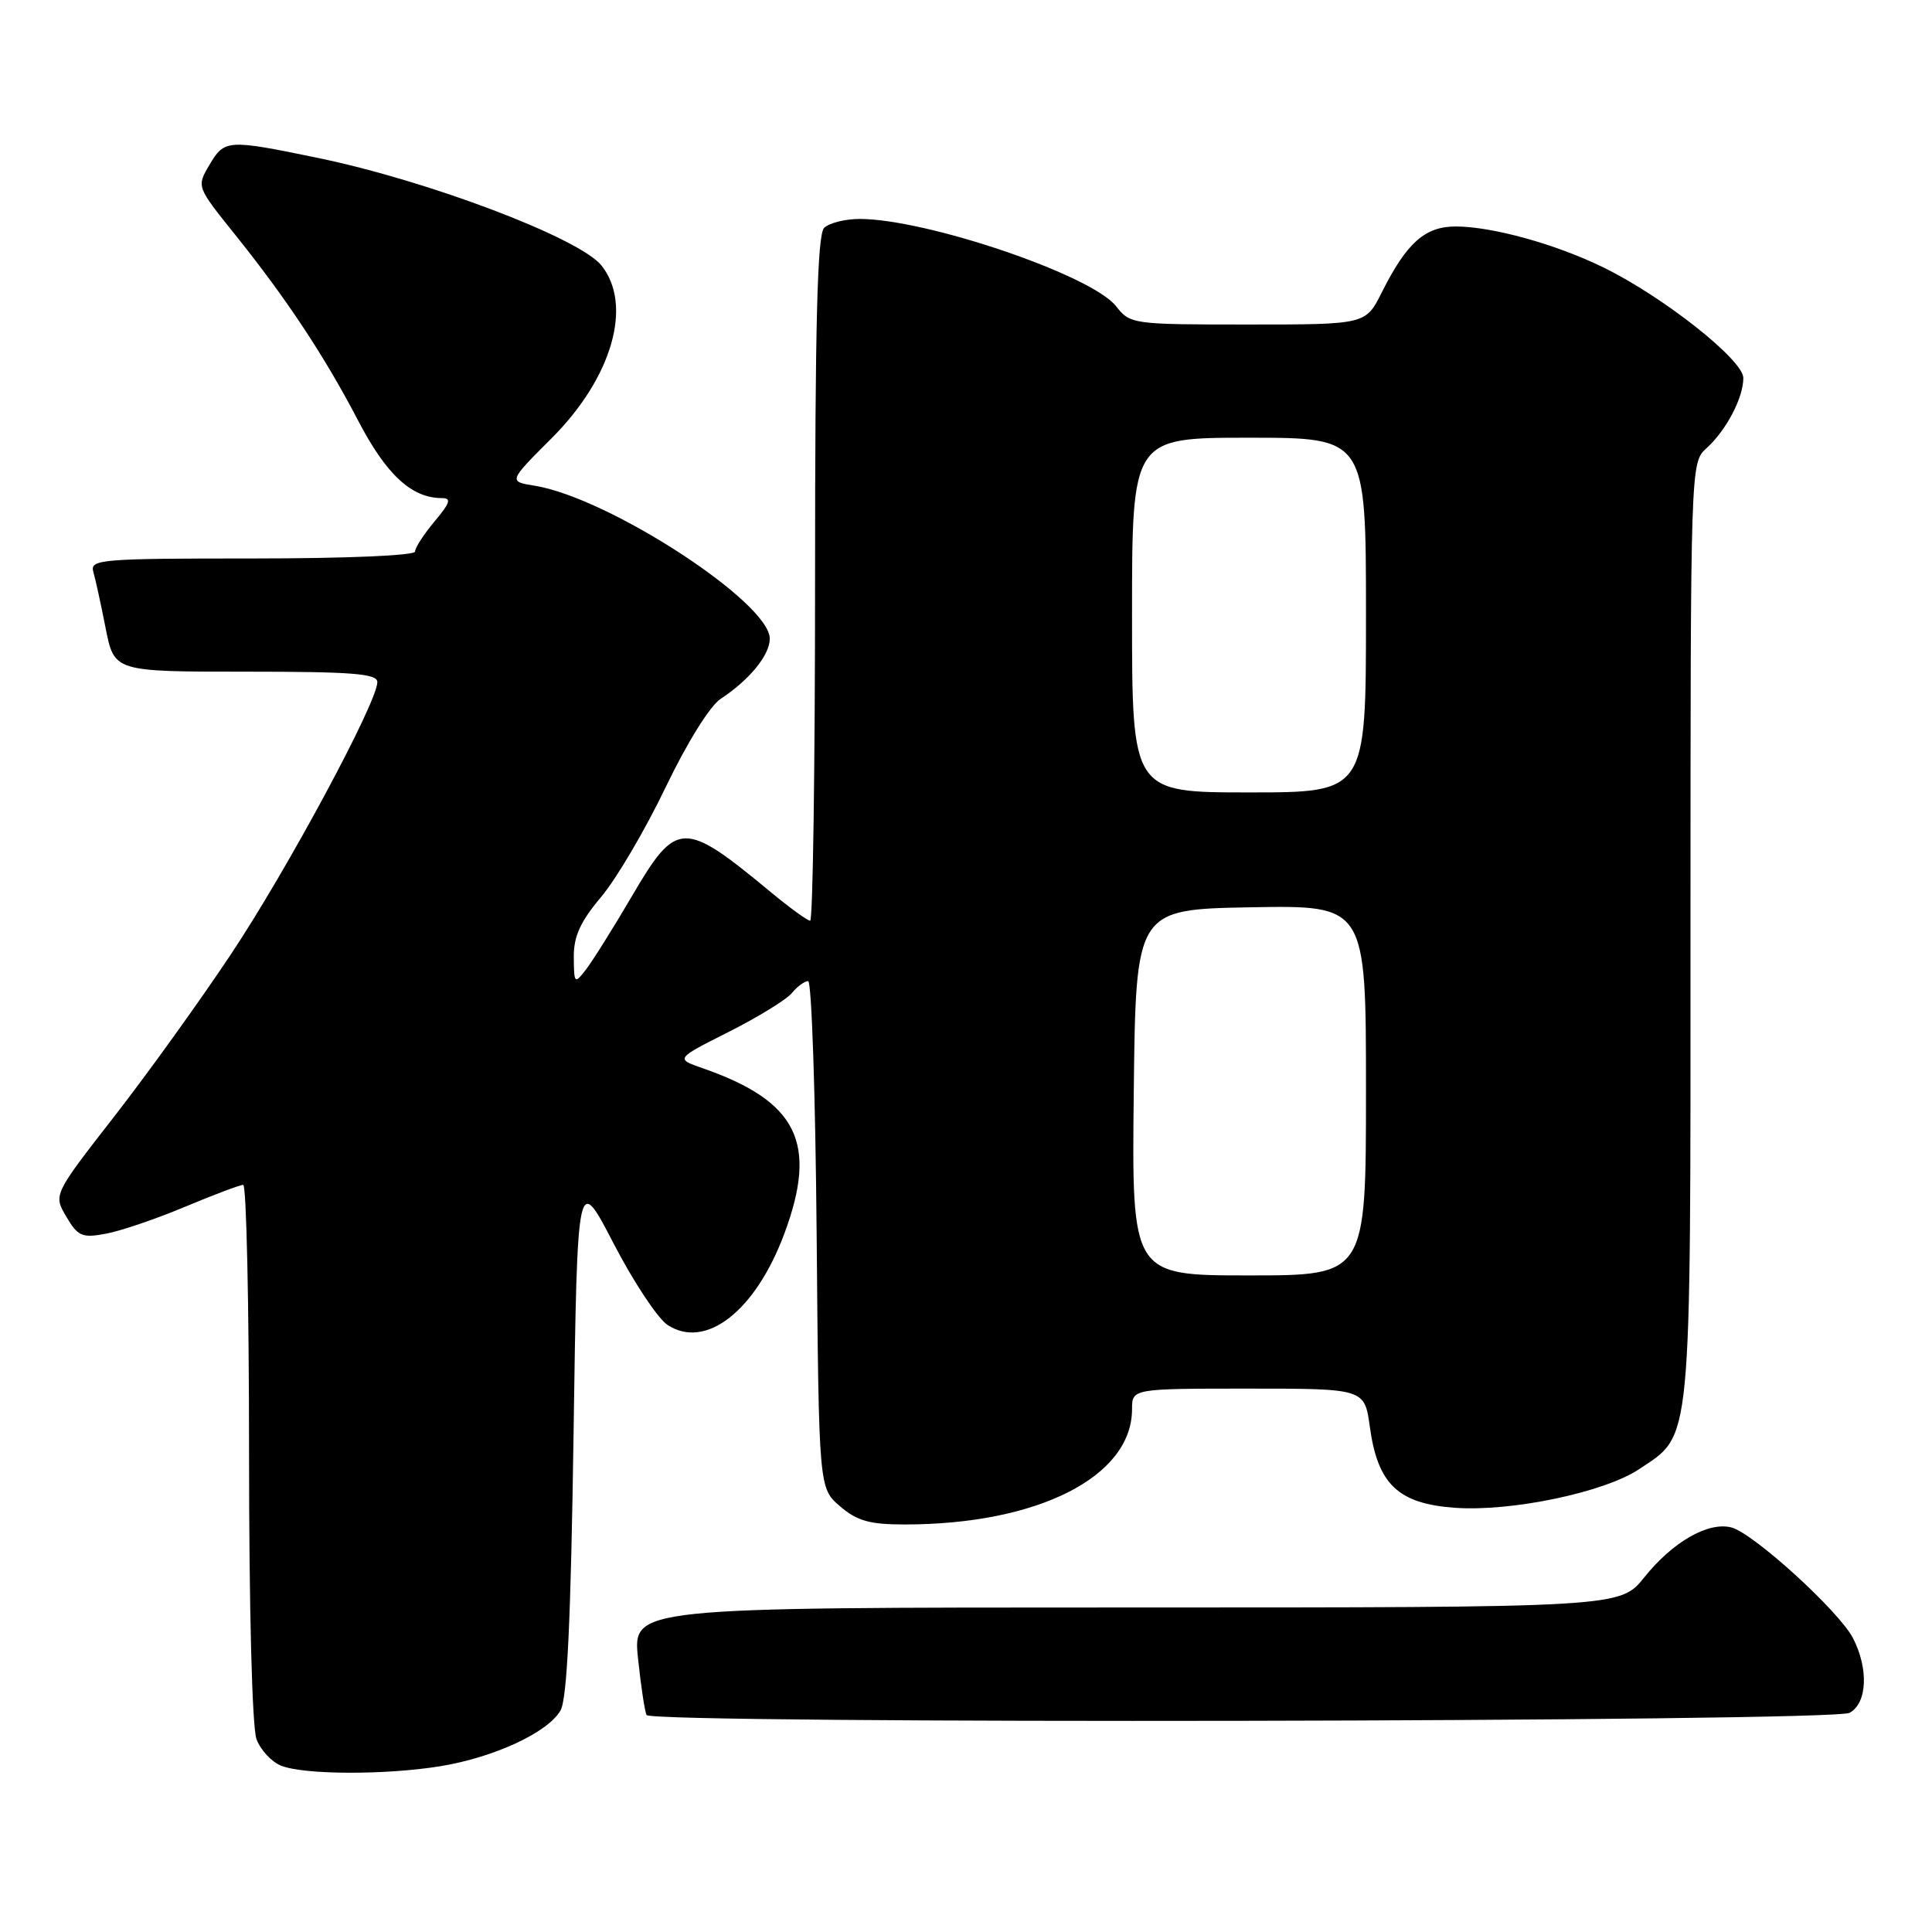 <?xml version="1.0" encoding="UTF-8" standalone="no"?>
<!DOCTYPE svg PUBLIC "-//W3C//DTD SVG 1.1//EN" "http://www.w3.org/Graphics/SVG/1.1/DTD/svg11.dtd" >
<svg xmlns="http://www.w3.org/2000/svg" xmlns:xlink="http://www.w3.org/1999/xlink" version="1.1" viewBox="0 0 256 256">
 <g >
 <path fill="currentColor"
d=" M 58.36 234.03 C 65.49 232.86 72.60 229.56 74.27 226.65 C 75.15 225.11 75.64 214.71 76.00 190.00 C 76.50 155.50 76.50 155.50 81.30 164.76 C 83.94 169.86 87.16 174.71 88.45 175.56 C 93.50 178.87 100.08 173.75 103.90 163.54 C 108.42 151.46 105.70 145.92 93.09 141.54 C 89.50 140.29 89.50 140.29 96.56 136.73 C 100.44 134.77 104.21 132.46 104.93 131.58 C 105.65 130.71 106.62 130.00 107.08 130.00 C 107.55 130.00 108.05 145.11 108.21 163.59 C 108.50 197.18 108.50 197.18 111.31 199.59 C 113.57 201.53 115.23 202.00 119.87 202.00 C 137.51 202.00 149.98 195.68 150.00 186.75 C 150.00 184.00 150.00 184.00 165.41 184.00 C 180.81 184.00 180.81 184.00 181.51 189.06 C 182.55 196.67 185.26 199.25 192.78 199.79 C 200.25 200.33 212.59 197.74 217.18 194.68 C 224.24 189.96 224.00 192.54 224.00 123.40 C 224.00 61.57 224.01 61.30 226.10 59.41 C 228.74 57.02 231.00 52.72 231.00 50.08 C 231.00 47.70 220.40 39.32 212.47 35.44 C 206.15 32.35 197.79 30.03 192.92 30.01 C 188.83 30.00 186.40 32.15 183.09 38.75 C 180.96 43.00 180.96 43.00 165.37 43.00 C 150.05 43.00 149.76 42.96 147.87 40.56 C 144.65 36.46 122.88 29.05 113.95 29.01 C 112.00 29.01 109.86 29.54 109.20 30.20 C 108.30 31.10 108.00 42.80 108.00 76.70 C 108.00 101.61 107.71 122.00 107.35 122.00 C 107.00 122.00 104.67 120.31 102.18 118.25 C 90.54 108.61 89.66 108.63 83.73 118.75 C 81.23 123.01 78.48 127.40 77.62 128.50 C 76.13 130.42 76.06 130.35 76.03 126.84 C 76.01 124.07 76.88 122.15 79.66 118.84 C 81.67 116.46 85.51 109.93 88.19 104.34 C 91.02 98.44 94.08 93.52 95.49 92.60 C 99.30 90.10 102.00 86.80 102.00 84.63 C 102.00 79.83 80.69 65.96 70.85 64.36 C 67.36 63.80 67.36 63.80 73.11 58.05 C 81.12 50.04 83.89 40.41 79.69 35.17 C 76.78 31.54 56.76 23.95 42.14 20.93 C 30.09 18.44 29.75 18.47 27.74 21.87 C 26.05 24.73 26.05 24.73 31.07 30.99 C 37.96 39.57 42.98 47.15 47.49 55.80 C 51.20 62.91 54.55 66.00 58.54 66.00 C 59.85 66.00 59.66 66.61 57.59 69.08 C 56.17 70.77 55.00 72.57 55.00 73.08 C 55.00 73.61 45.95 74.00 33.43 74.00 C 13.37 74.00 11.90 74.12 12.36 75.75 C 12.64 76.71 13.38 80.09 14.00 83.25 C 15.14 89.00 15.14 89.00 32.57 89.00 C 46.70 89.00 50.00 89.26 50.00 90.38 C 50.00 93.05 38.07 115.23 30.61 126.43 C 26.46 132.67 19.46 142.40 15.06 148.04 C 7.07 158.31 7.07 158.31 8.79 161.22 C 10.31 163.81 10.88 164.06 14.00 163.48 C 15.93 163.13 20.64 161.53 24.48 159.92 C 28.32 158.31 31.81 157.00 32.23 157.00 C 32.65 157.00 33.00 172.95 33.00 192.43 C 33.00 213.29 33.41 228.94 33.99 230.46 C 34.53 231.89 35.99 233.46 37.24 233.96 C 40.27 235.18 51.12 235.21 58.36 234.03 Z  M 245.07 226.96 C 247.42 225.71 247.63 221.13 245.53 217.06 C 243.67 213.47 232.29 203.11 229.40 202.39 C 226.33 201.62 221.65 204.30 217.88 209.00 C 214.67 213.00 214.67 213.00 149.25 213.00 C 83.84 213.00 83.84 213.00 84.54 219.75 C 84.93 223.46 85.44 226.84 85.68 227.25 C 86.38 228.46 242.80 228.18 245.07 226.96 Z  M 150.23 144.75 C 150.50 120.50 150.50 120.50 165.75 120.22 C 181.00 119.95 181.00 119.95 181.00 144.47 C 181.00 169.00 181.00 169.00 165.48 169.00 C 149.96 169.00 149.96 169.00 150.23 144.75 Z  M 150.00 81.50 C 150.00 58.00 150.00 58.00 165.50 58.00 C 181.00 58.00 181.00 58.00 181.00 81.50 C 181.00 105.00 181.00 105.00 165.50 105.00 C 150.00 105.00 150.00 105.00 150.00 81.50 Z "/>
</g>
</svg>